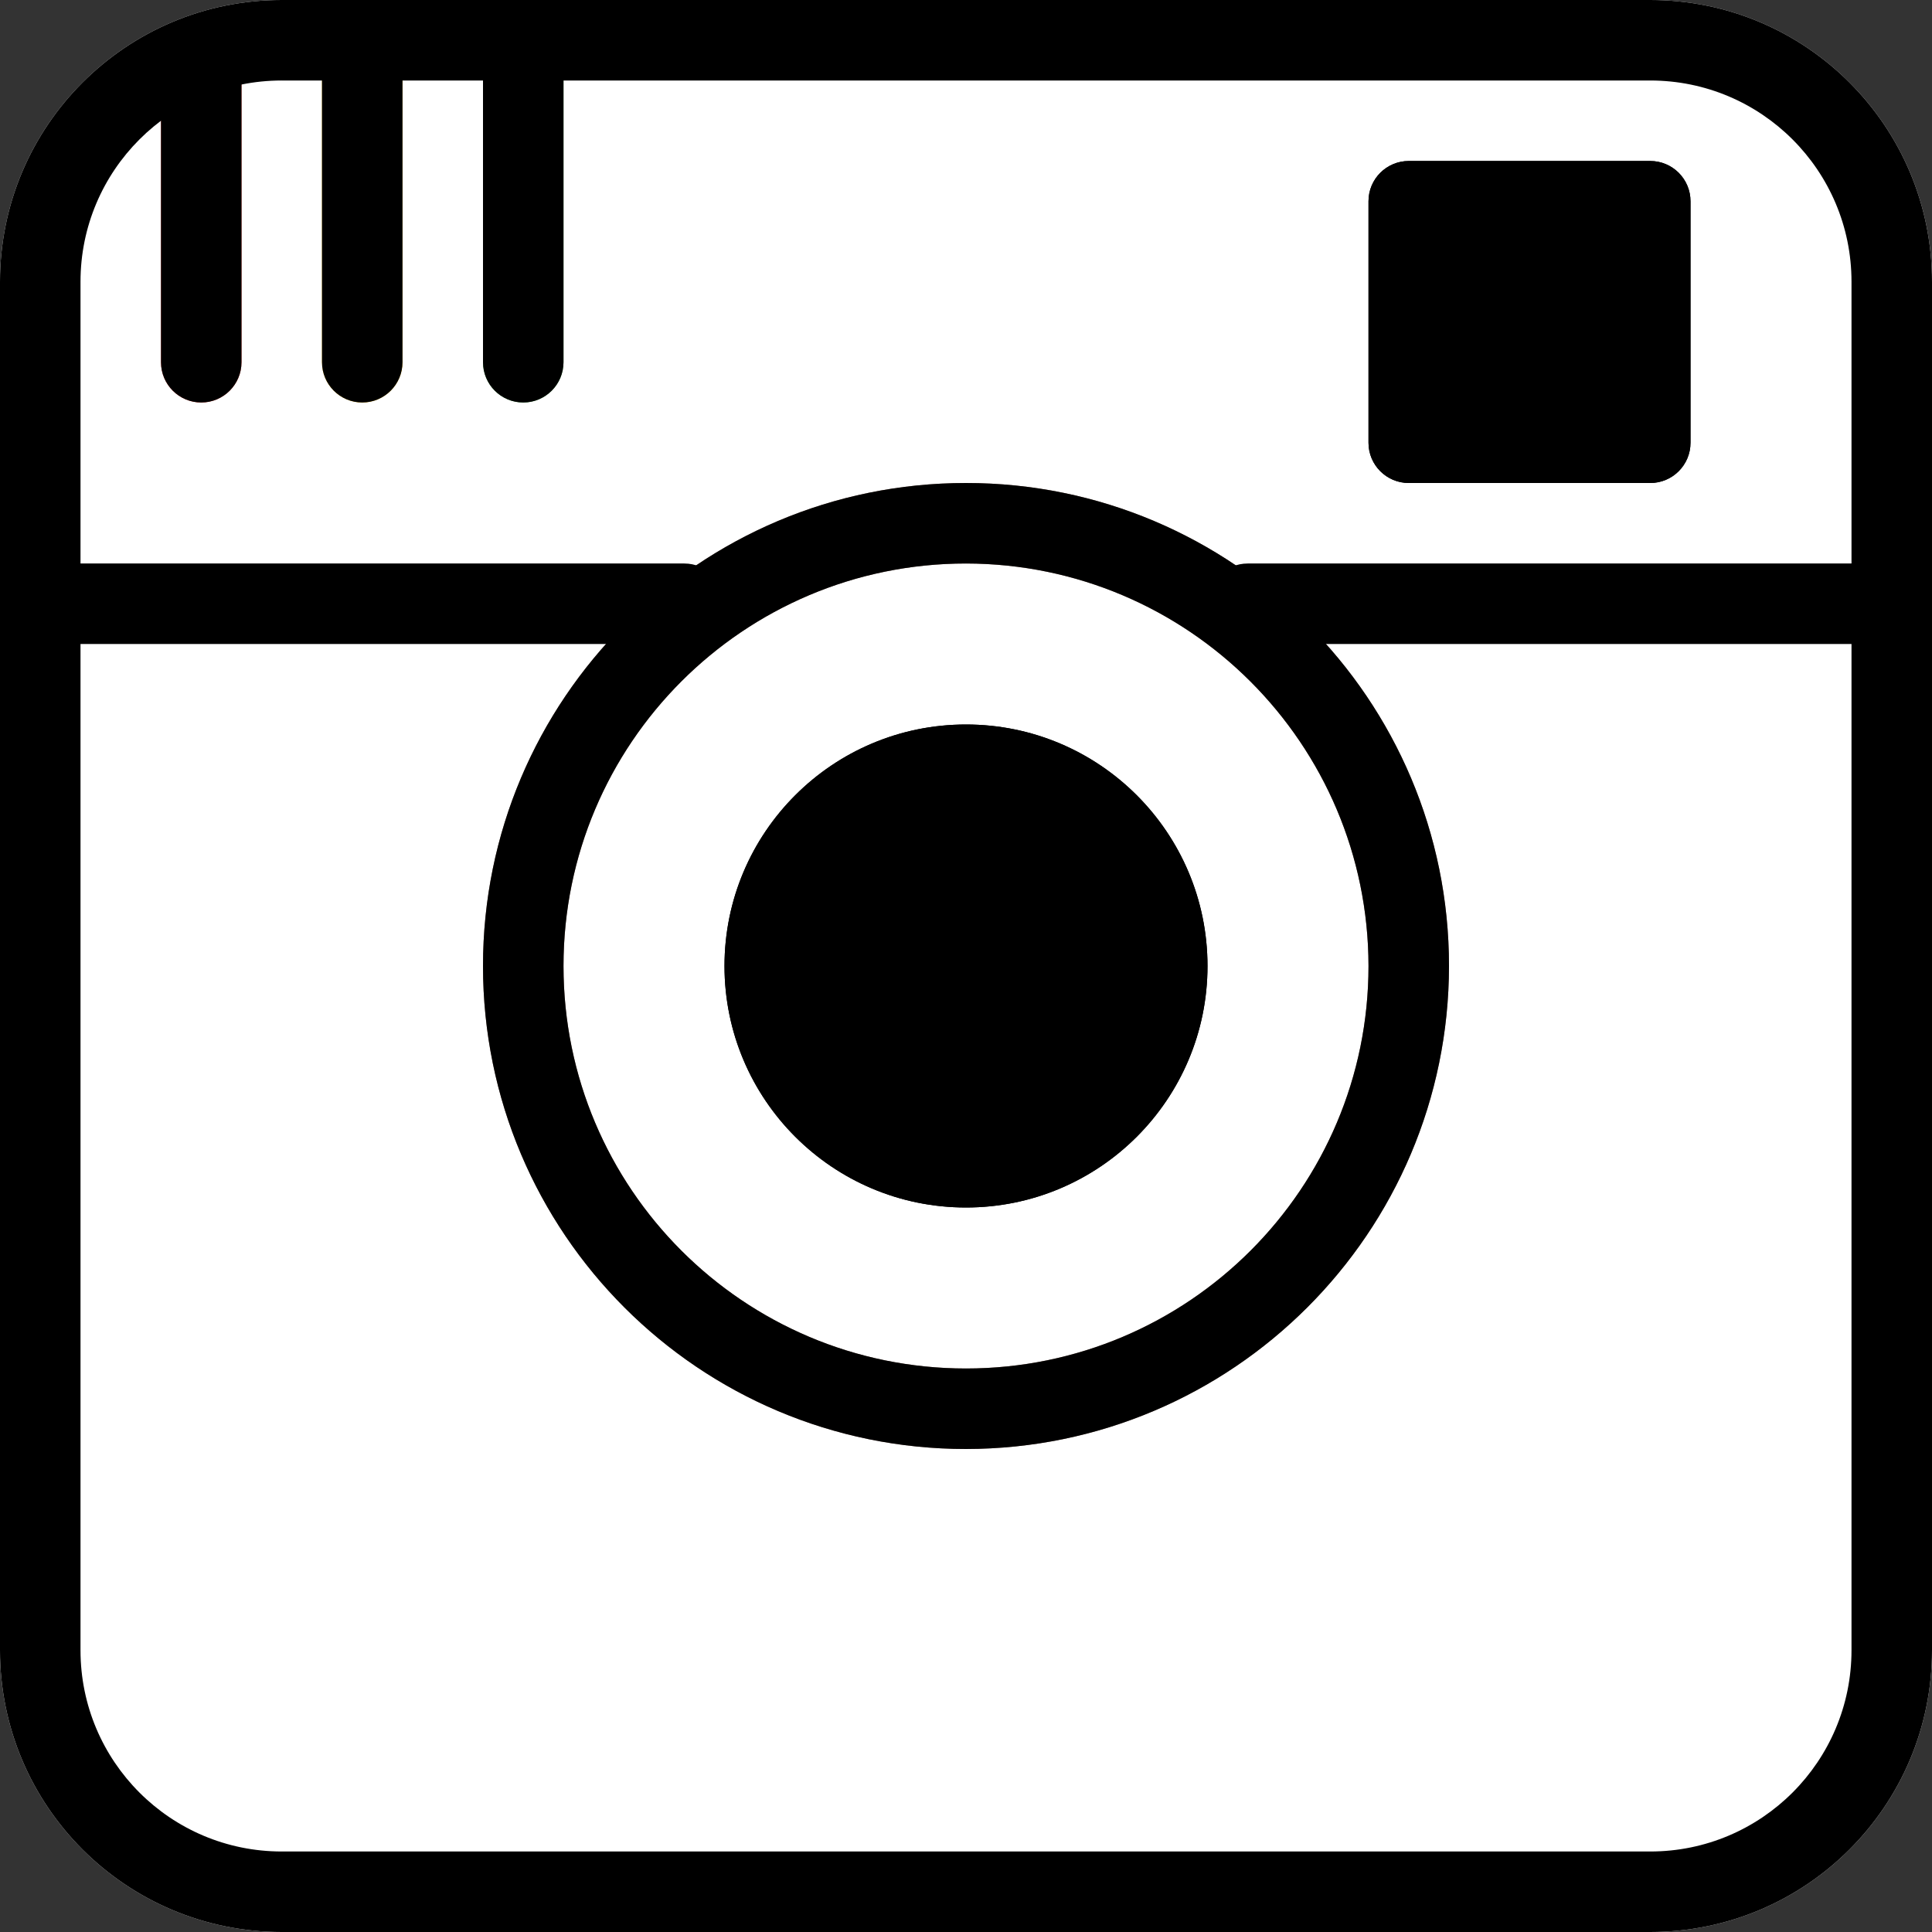 
<svg xmlns="http://www.w3.org/2000/svg" xmlns:xlink="http://www.w3.org/1999/xlink" xmlns:svgjs="http://svgjs.com/svgjs" version="1.1" width="512" height="512" x="0" y="0" viewBox="0 0 512 512" style="enable-background:new 0 0 512 512" xml:space="preserve" class=""><rect x="0" y="0" width="512" height="512" fill="#333333" stroke="none"/><g>
<path xmlns="http://www.w3.org/2000/svg" style="" d="M512,74.667V160H0V74.667C0,33.429,33.429,0,74.667,0h362.667C478.571,0,512,33.429,512,74.667  L512,74.667z" fill="#ffffff" data-original="#795548" class=""/>
<path xmlns="http://www.w3.org/2000/svg" style="" d="M512,160v277.333C512,478.571,478.571,512,437.333,512H74.667C33.429,512,0,478.571,0,437.333V160  H512z" fill="#ffffff" data-original="#bdbdbd" class=""/>
<path xmlns="http://www.w3.org/2000/svg" style="" d="M373.333,42.667h64c5.891,0,10.667,4.776,10.667,10.667v64c0,5.891-4.776,10.667-10.667,10.667h-64  c-5.891,0-10.667-4.776-10.667-10.667v-64C362.667,47.442,367.442,42.667,373.333,42.667z" fill="#000000" data-original="#37474f" class=""/>
<path xmlns="http://www.w3.org/2000/svg" style="" d="M53.333,106.667c-5.891,0-10.667-4.776-10.667-10.667V21.333c0-5.891,4.776-10.667,10.667-10.667  S64,15.442,64,21.333V96C64,101.891,59.224,106.667,53.333,106.667z" fill="#f44336" data-original="#f44336" class=""/>
<path xmlns="http://www.w3.org/2000/svg" style="" d="M96,106.667c-5.891,0-10.667-4.776-10.667-10.667V10.667C85.333,4.776,90.109,0,96,0  c5.891,0,10.667,4.776,10.667,10.667V96C106.667,101.891,101.891,106.667,96,106.667z" fill="#ffc107" data-original="#ffc107"/>
<path xmlns="http://www.w3.org/2000/svg" style="" d="M138.667,106.667C132.776,106.667,128,101.891,128,96V10.667C128,4.776,132.776,0,138.667,0  s10.667,4.776,10.667,10.667V96C149.333,101.891,144.558,106.667,138.667,106.667z" fill="#4caf50" data-original="#4caf50" class=""/>
<circle xmlns="http://www.w3.org/2000/svg" style="" cx="256" cy="256" r="117.333" fill="#ffffff" data-original="#455a64" class=""/>
<path xmlns="http://www.w3.org/2000/svg" style="" d="M256,384c-70.692,0-128-57.308-128-128s57.308-128,128-128s128,57.308,128,128  C383.918,326.658,326.658,383.918,256,384z M256,149.333c-58.91,0-106.667,47.756-106.667,106.667S197.09,362.667,256,362.667  S362.667,314.91,362.667,256C362.596,197.119,314.881,149.404,256,149.333z" fill="#8d6e63" data-original="#8d6e63" class=""/>
<circle xmlns="http://www.w3.org/2000/svg" style="" cx="256" cy="256" r="64" fill="#000000" data-original="#37474f" class=""/>
<path xmlns="http://www.w3.org/2000/svg" d="M437.333,512H74.667C33.429,512,0,478.571,0,437.333V74.667C0,33.429,33.429,0,74.667,0h362.667  C478.571,0,512,33.429,512,74.667l0,0v362.667C512,478.571,478.571,512,437.333,512z M74.667,21.333  c-29.455,0-53.333,23.878-53.333,53.333v362.667c0,29.455,23.878,53.333,53.333,53.333h362.667  c29.455,0,53.333-23.878,53.333-53.333V74.667c0-29.455-23.878-53.333-53.333-53.333H74.667z" fill="#000000" data-original="#000000" style="" class=""/>
<path xmlns="http://www.w3.org/2000/svg" d="M181.333,170.667H10.667C4.776,170.667,0,165.891,0,160c0-5.891,4.776-10.667,10.667-10.667h170.667  c5.891,0,10.667,4.776,10.667,10.667C192,165.891,187.224,170.667,181.333,170.667z" fill="#000000" data-original="#000000" style="" class=""/>
<path xmlns="http://www.w3.org/2000/svg" d="M501.333,170.667H330.667c-5.891,0-10.667-4.776-10.667-10.667c0-5.891,4.776-10.667,10.667-10.667h170.667  c5.891,0,10.667,4.776,10.667,10.667C512,165.891,507.224,170.667,501.333,170.667z" fill="#000000" data-original="#000000" style="" class=""/>
<path xmlns="http://www.w3.org/2000/svg" d="M437.333,128h-64c-5.891,0-10.667-4.776-10.667-10.667v-64c0-5.891,4.776-10.667,10.667-10.667h64  c5.891,0,10.667,4.776,10.667,10.667v64C448,123.224,443.224,128,437.333,128z M384,106.667h42.667V64H384V106.667z" fill="#000000" data-original="#000000" style="" class=""/>
<path xmlns="http://www.w3.org/2000/svg" d="M53.333,106.667c-5.891,0-10.667-4.776-10.667-10.667V21.333c0-5.891,4.776-10.667,10.667-10.667S64,15.442,64,21.333V96  C64,101.891,59.224,106.667,53.333,106.667z" fill="#000000" data-original="#000000" style="" class=""/>
<path xmlns="http://www.w3.org/2000/svg" d="M96,106.667c-5.891,0-10.667-4.776-10.667-10.667V10.667C85.333,4.776,90.109,0,96,0c5.891,0,10.667,4.776,10.667,10.667V96  C106.667,101.891,101.891,106.667,96,106.667z" fill="#000000" data-original="#000000" style="" class=""/>
<path xmlns="http://www.w3.org/2000/svg" d="M138.667,106.667C132.776,106.667,128,101.891,128,96V10.667C128,4.776,132.776,0,138.667,0s10.667,4.776,10.667,10.667V96  C149.333,101.891,144.558,106.667,138.667,106.667z" fill="#000000" data-original="#000000" style="" class=""/>
<path xmlns="http://www.w3.org/2000/svg" d="M256,384c-70.692,0-128-57.308-128-128s57.308-128,128-128s128,57.308,128,128C383.918,326.658,326.658,383.918,256,384z   M256,149.333c-58.91,0-106.667,47.756-106.667,106.667S197.09,362.667,256,362.667S362.667,314.91,362.667,256  C362.596,197.119,314.881,149.404,256,149.333z" fill="#000000" data-original="#000000" style="" class=""/>
<path xmlns="http://www.w3.org/2000/svg" d="M256,320c-35.346,0-64-28.654-64-64s28.654-64,64-64s64,28.654,64,64S291.346,320,256,320z M256,213.333  c-23.564,0-42.667,19.103-42.667,42.667s19.103,42.667,42.667,42.667s42.667-19.103,42.667-42.667S279.564,213.333,256,213.333z" fill="#000000" data-original="#000000" style="" class=""/>
<g xmlns="http://www.w3.org/2000/svg">
</g>
<g xmlns="http://www.w3.org/2000/svg">
</g>
<g xmlns="http://www.w3.org/2000/svg">
</g>
<g xmlns="http://www.w3.org/2000/svg">
</g>
<g xmlns="http://www.w3.org/2000/svg">
</g>
<g xmlns="http://www.w3.org/2000/svg">
</g>
<g xmlns="http://www.w3.org/2000/svg">
</g>
<g xmlns="http://www.w3.org/2000/svg">
</g>
<g xmlns="http://www.w3.org/2000/svg">
</g>
<g xmlns="http://www.w3.org/2000/svg">
</g>
<g xmlns="http://www.w3.org/2000/svg">
</g>
<g xmlns="http://www.w3.org/2000/svg">
</g>
<g xmlns="http://www.w3.org/2000/svg">
</g>
<g xmlns="http://www.w3.org/2000/svg">
</g>
<g xmlns="http://www.w3.org/2000/svg">
</g>
</g></svg>
